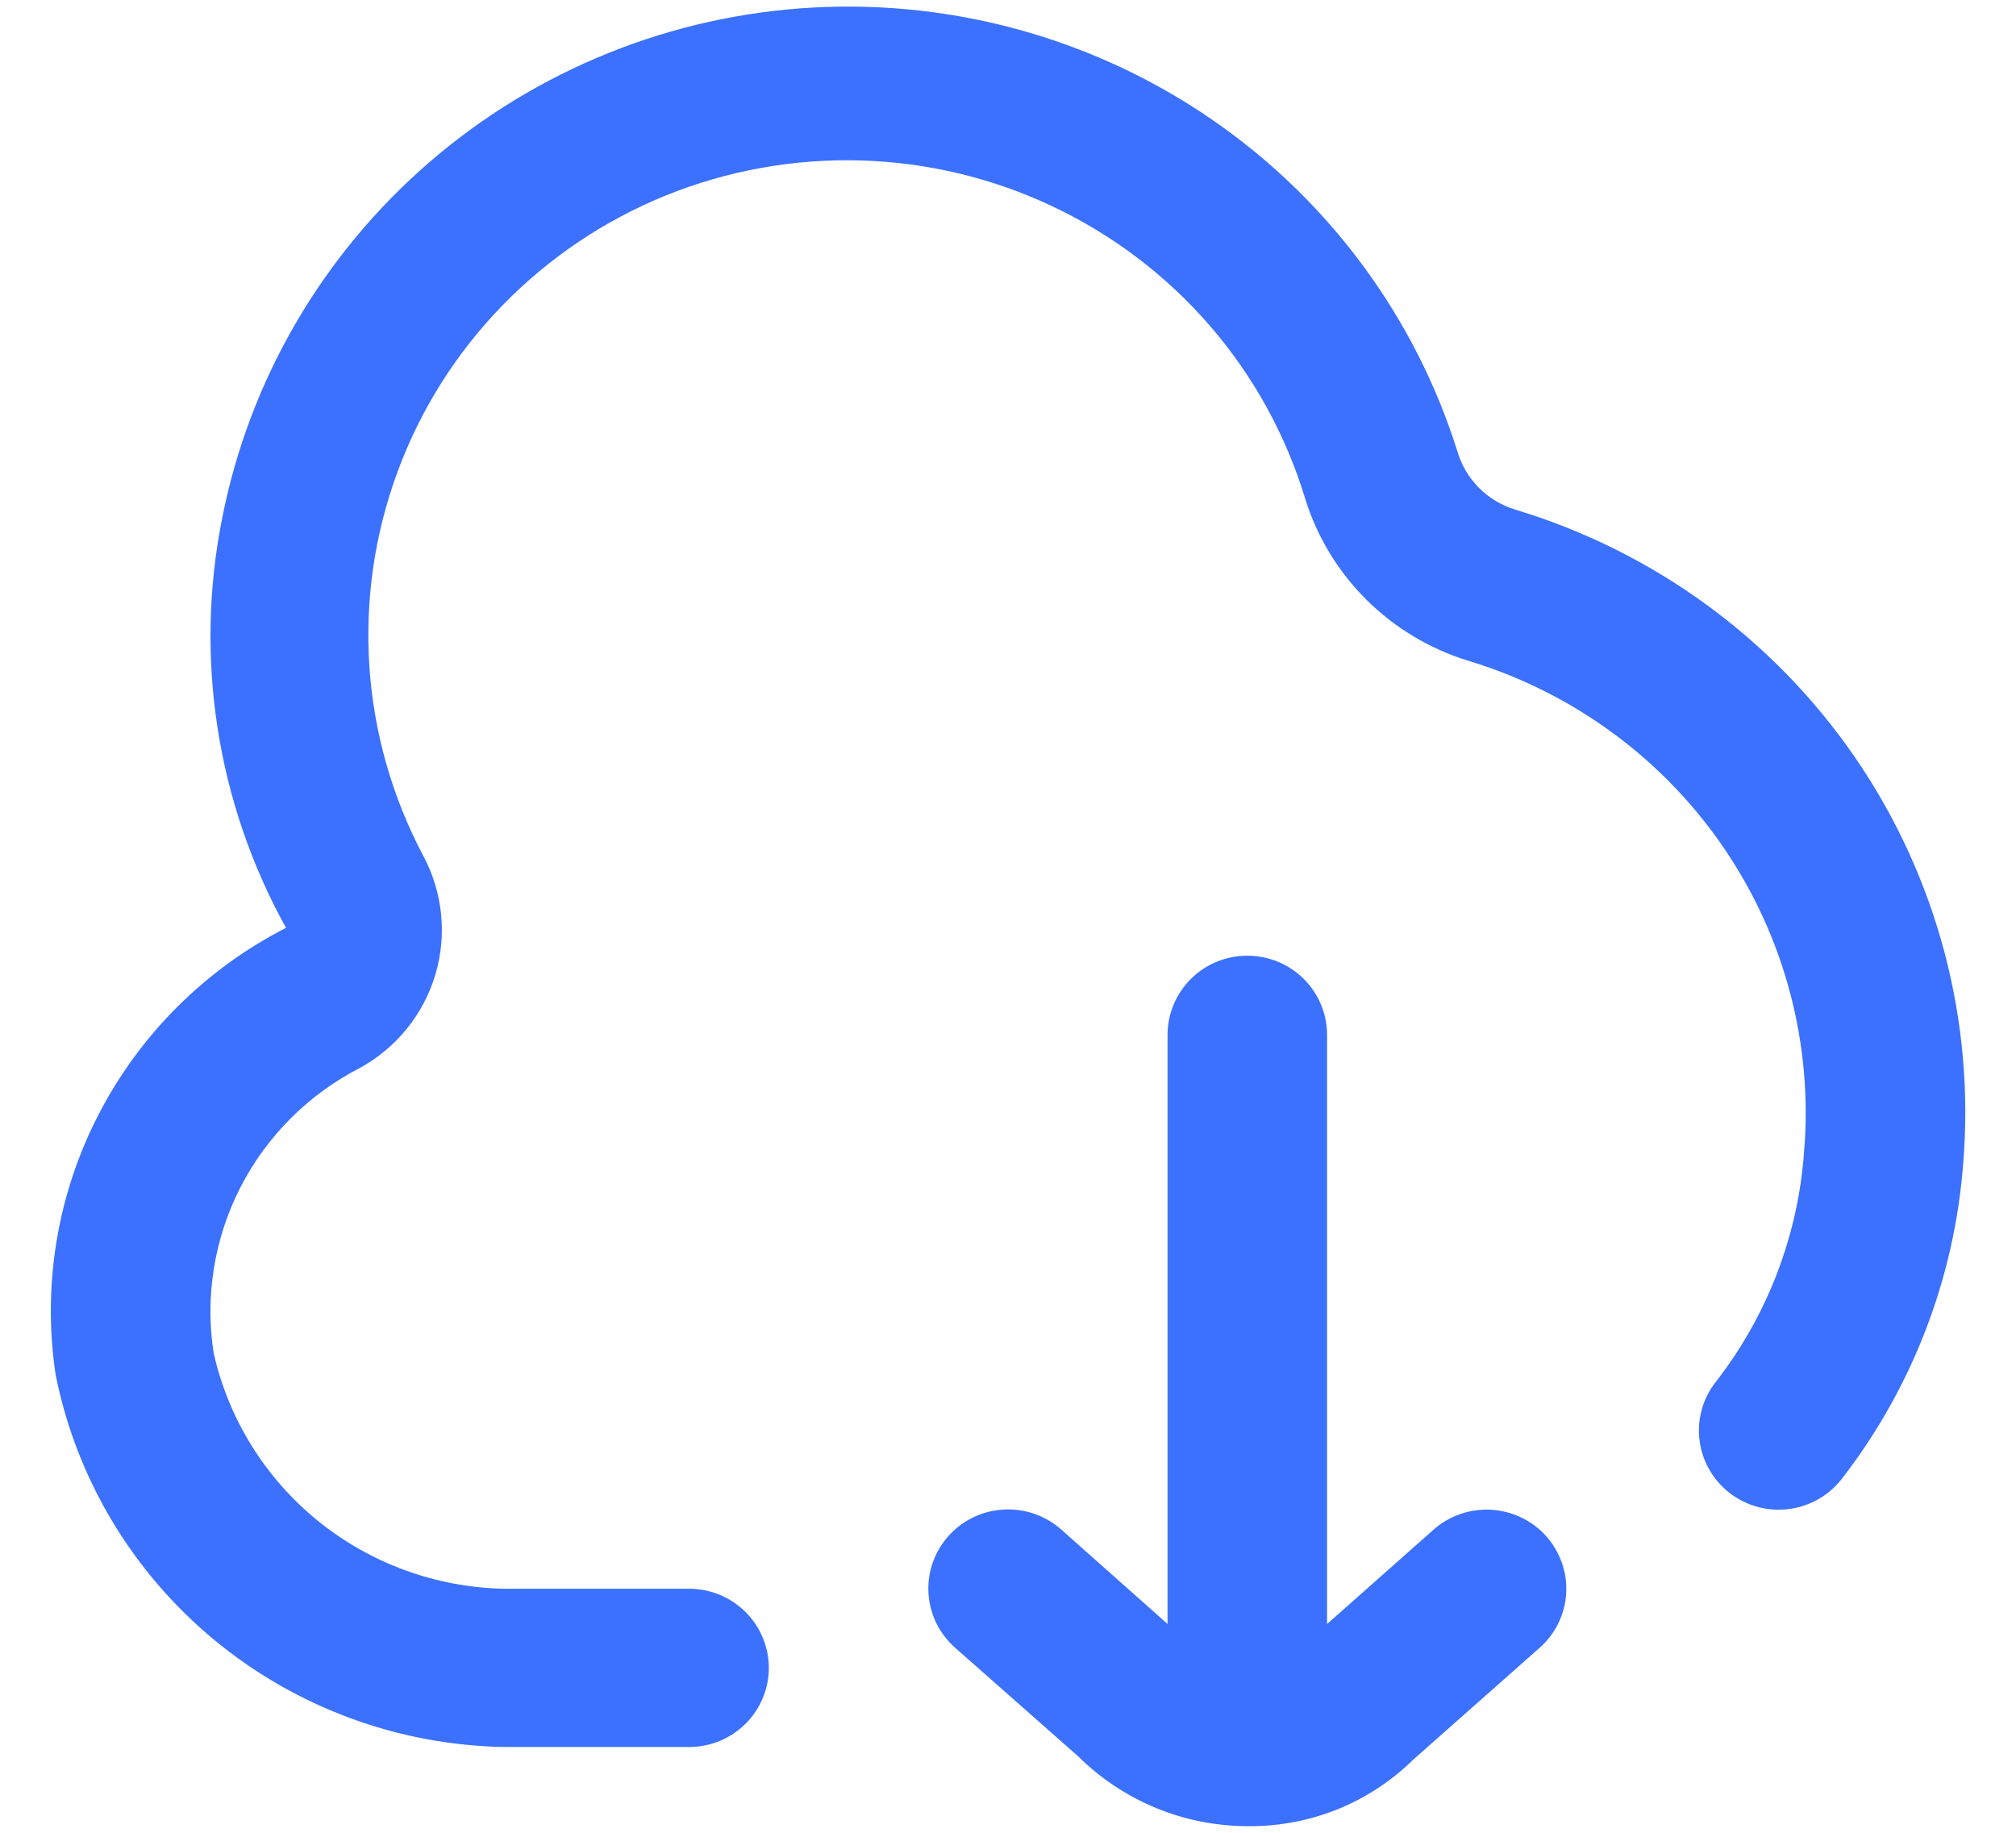 <svg width="22" height="20" viewBox="0 0 22 20" fill="none" xmlns="http://www.w3.org/2000/svg">
<path d="M16.872 16.762C16.948 16.847 17.006 16.946 17.044 17.053C17.082 17.16 17.098 17.273 17.091 17.387C17.085 17.5 17.056 17.611 17.006 17.713C16.956 17.815 16.887 17.907 16.801 17.982L15.421 19.203C15.184 19.436 14.904 19.619 14.596 19.744C14.287 19.868 13.957 19.93 13.625 19.928C13.28 19.928 12.938 19.862 12.619 19.731C12.3 19.6 12.01 19.408 11.766 19.166L10.422 17.98C10.337 17.904 10.267 17.813 10.217 17.711C10.168 17.609 10.139 17.498 10.132 17.385C10.119 17.156 10.197 16.932 10.351 16.761C10.504 16.589 10.72 16.486 10.95 16.473C11.065 16.466 11.179 16.482 11.287 16.519C11.395 16.556 11.494 16.614 11.58 16.69L12.741 17.721V11.293C12.741 11.064 12.833 10.844 12.996 10.682C13.159 10.52 13.381 10.429 13.612 10.429C13.842 10.429 14.064 10.52 14.227 10.682C14.39 10.844 14.482 11.064 14.482 11.293V17.722L15.644 16.692C15.816 16.54 16.042 16.462 16.272 16.475C16.502 16.488 16.718 16.591 16.872 16.762ZM16.532 5.56C16.383 5.514 16.247 5.432 16.137 5.321C16.028 5.21 15.947 5.074 15.904 4.925C15.443 3.458 14.502 2.184 13.229 1.307C11.957 0.43 10.426 -0.001 8.879 0.082C7.332 0.165 5.857 0.759 4.688 1.768C3.519 2.777 2.722 4.144 2.425 5.652C2.119 7.178 2.366 8.762 3.121 10.125C2.24 10.576 1.525 11.29 1.074 12.165C0.623 13.04 0.46 14.034 0.608 15.006C0.834 16.135 1.444 17.154 2.334 17.892C3.225 18.63 4.343 19.044 5.504 19.064H7.52C7.751 19.064 7.972 18.973 8.135 18.811C8.298 18.649 8.39 18.43 8.39 18.201C8.39 17.972 8.298 17.752 8.135 17.59C7.972 17.428 7.751 17.337 7.52 17.337H5.504C4.76 17.323 4.043 17.062 3.468 16.595C2.893 16.128 2.492 15.482 2.331 14.762C2.236 14.144 2.339 13.511 2.625 12.954C2.912 12.396 3.367 11.942 3.927 11.654C4.326 11.435 4.622 11.069 4.751 10.635C4.88 10.201 4.832 9.734 4.617 9.335C4.279 8.696 4.079 7.993 4.031 7.273C3.983 6.552 4.087 5.83 4.337 5.152C4.586 4.474 4.976 3.855 5.481 3.335C5.986 2.815 6.595 2.405 7.268 2.132C7.942 1.86 8.666 1.73 9.393 1.751C10.121 1.772 10.835 1.943 11.492 2.255C12.149 2.566 12.732 3.01 13.206 3.558C13.679 4.106 14.032 4.747 14.242 5.438C14.37 5.855 14.6 6.234 14.91 6.543C15.22 6.852 15.602 7.081 16.021 7.21C17.158 7.553 18.142 8.273 18.809 9.249C19.476 10.225 19.786 11.398 19.687 12.572C19.621 13.486 19.285 14.36 18.72 15.085C18.579 15.266 18.517 15.496 18.547 15.723C18.577 15.95 18.697 16.156 18.88 16.296C19.063 16.435 19.294 16.497 19.523 16.467C19.752 16.437 19.959 16.319 20.1 16.137C20.867 15.145 21.326 13.954 21.423 12.707C21.554 11.141 21.14 9.577 20.251 8.276C19.361 6.975 18.048 6.017 16.532 5.56Z" fill="#3B71FE"/>
</svg>
